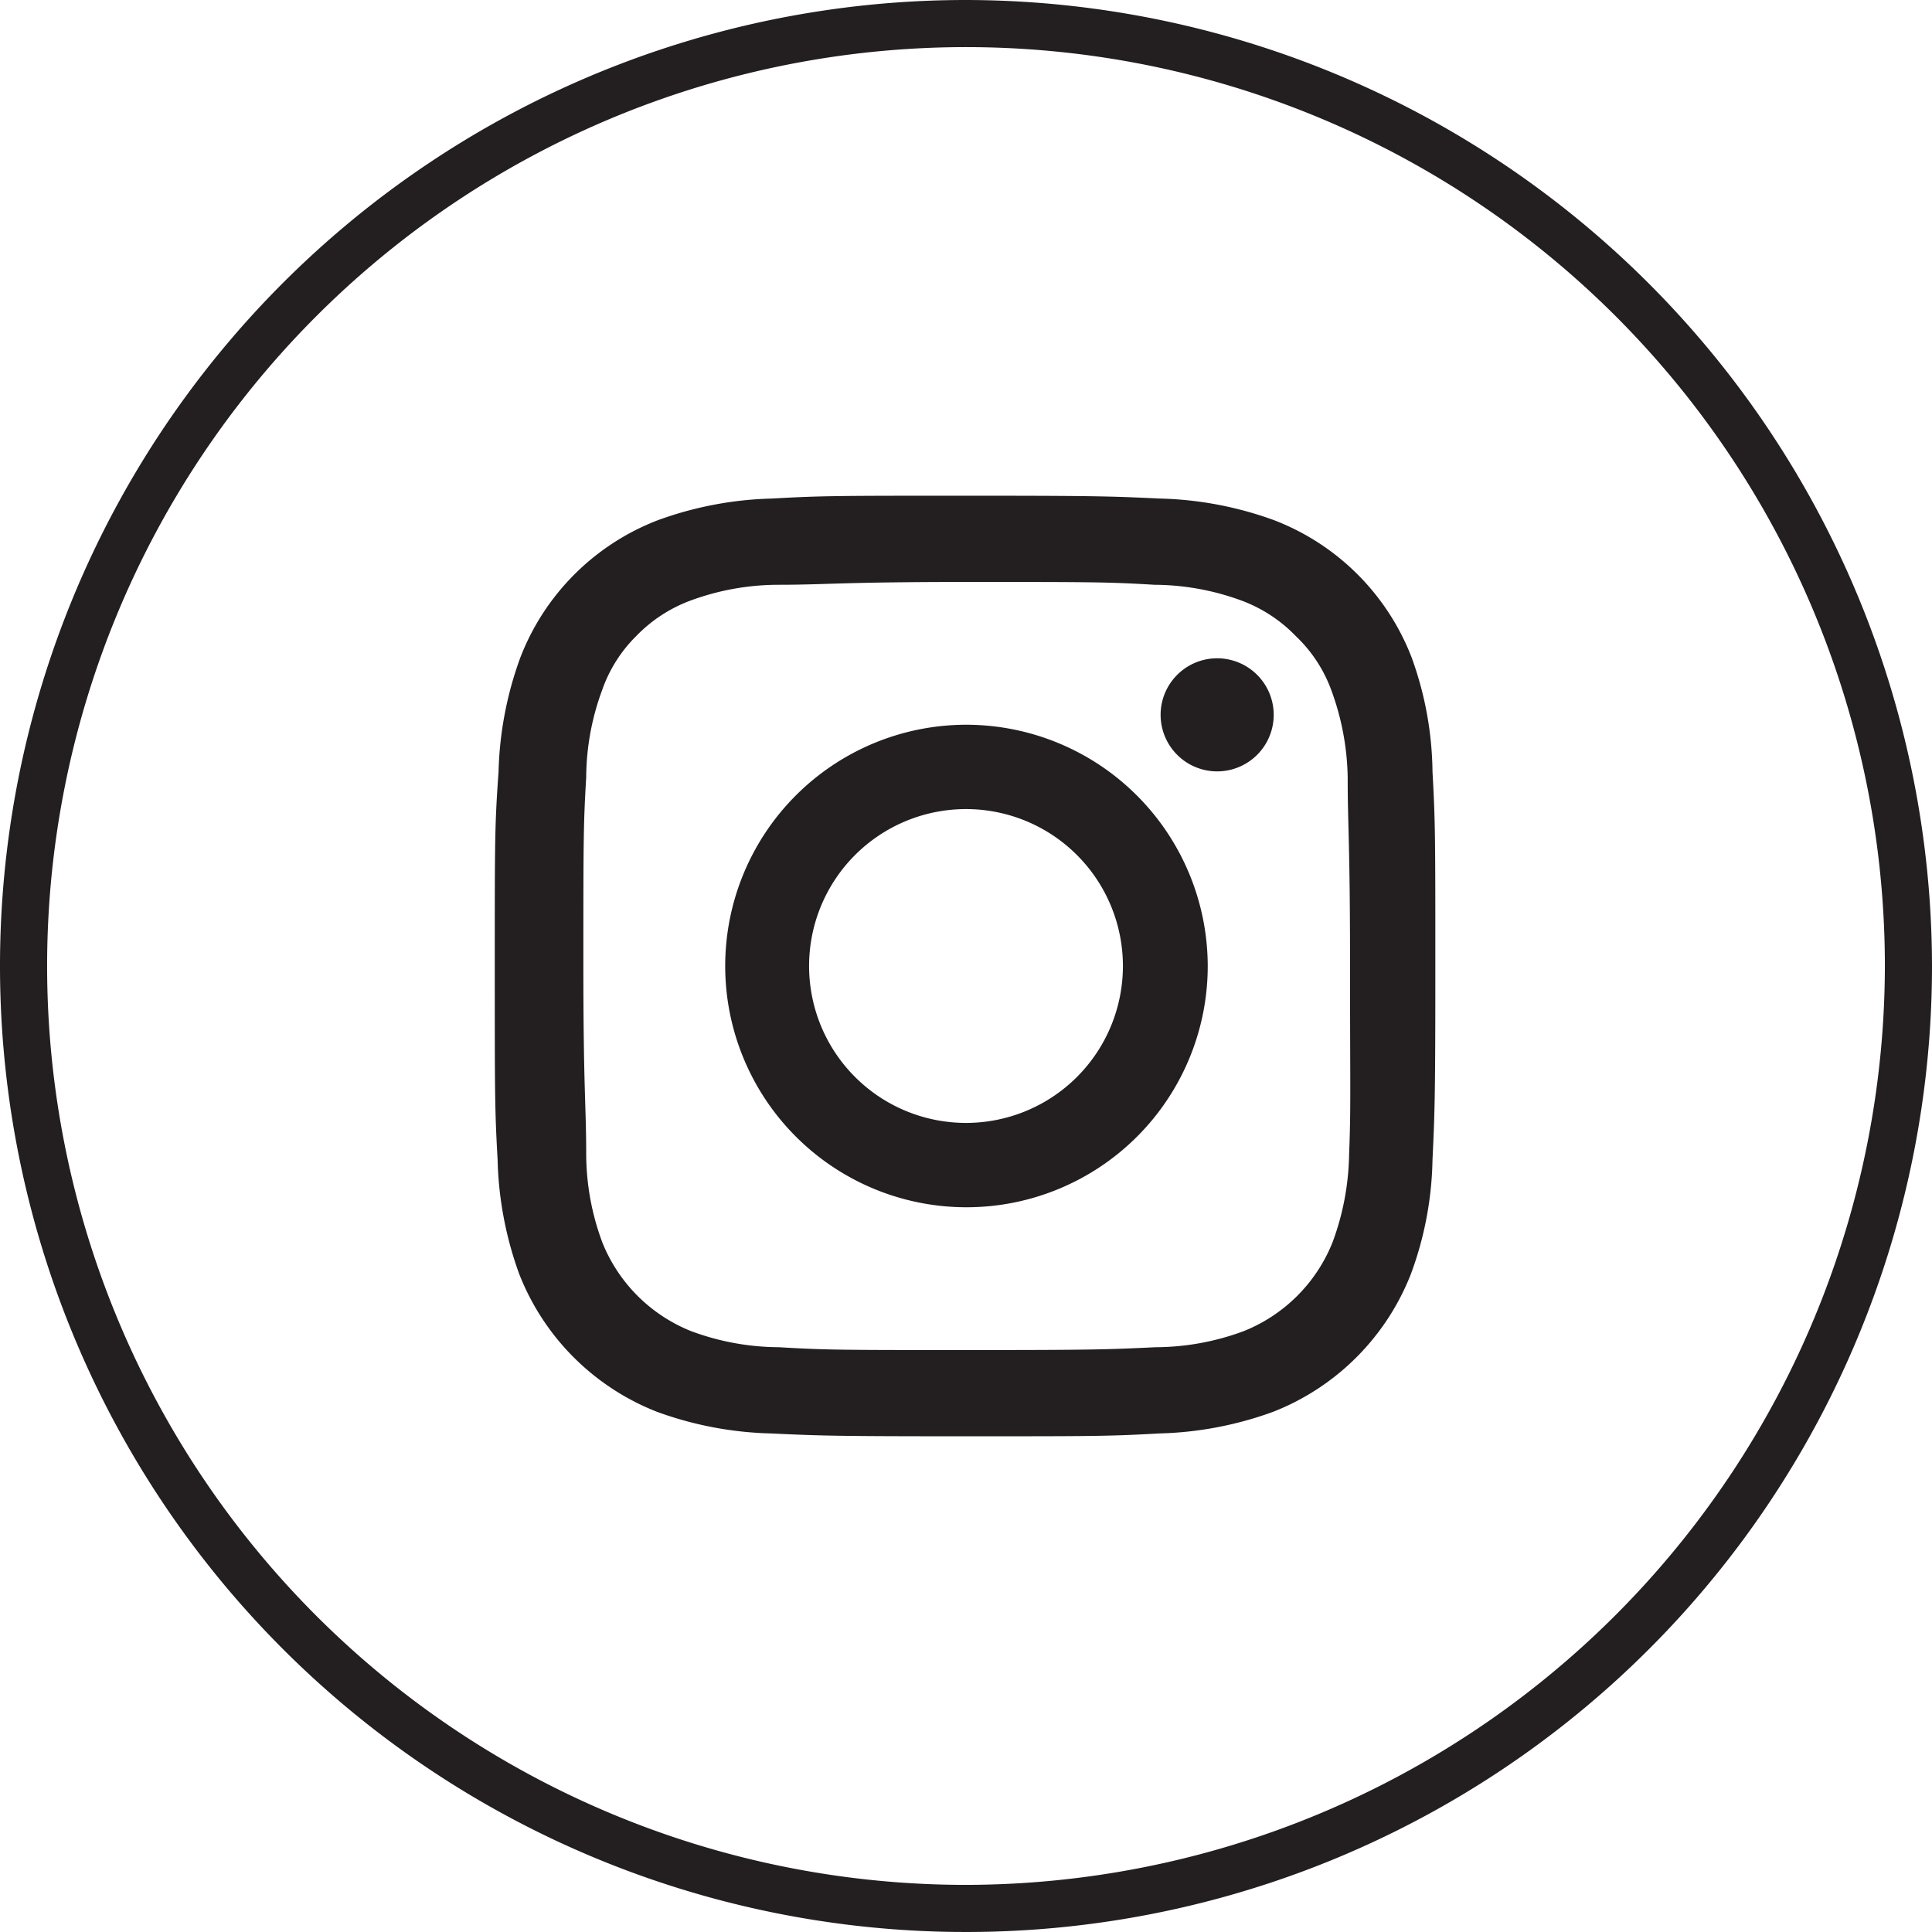 <svg id="Слой_1" data-name="Слой 1" xmlns="http://www.w3.org/2000/svg" viewBox="0 0 41 41"><defs><style>.cls-1{fill:#231f20;}</style></defs><title>inst</title><path class="cls-1" d="M250,229.5A20.5,20.5,0,1,0,270.5,250,20.53,20.53,0,0,0,250,229.5Zm0,40A19.5,19.5,0,1,1,269.5,250,19.53,19.53,0,0,1,250,269.5Z" transform="translate(-229.5 -229.5)"/><path class="cls-1" d="M259.46,243.46a5.08,5.08,0,0,0-2.92-2.92,7.58,7.58,0,0,0-2.42-.46c-1.07-.05-1.41-.06-4.12-.06s-3.05,0-4.12.06a7.58,7.58,0,0,0-2.42.46,5.08,5.08,0,0,0-2.92,2.92,7.58,7.58,0,0,0-.46,2.42C240,247,240,247.29,240,250s0,3.05.06,4.11a7.59,7.59,0,0,0,.46,2.43,5.16,5.16,0,0,0,2.92,2.92,7.58,7.58,0,0,0,2.42.46c1.07.05,1.41.06,4.12.06s3.05,0,4.12-.06a7.58,7.58,0,0,0,2.42-.46,5.16,5.16,0,0,0,2.92-2.92,7.33,7.33,0,0,0,.46-2.43c.05-1.06.06-1.4.06-4.11s0-3.05-.06-4.12A7.31,7.31,0,0,0,259.46,243.46ZM258.13,254a5.6,5.6,0,0,1-.35,1.86,3.38,3.38,0,0,1-1.89,1.89,5.41,5.41,0,0,1-1.86.34c-1.05.05-1.36.06-4,.06s-3,0-4-.06a5.41,5.41,0,0,1-1.86-.34,3.38,3.38,0,0,1-1.89-1.89,5.41,5.41,0,0,1-.34-1.86c0-1.05-.06-1.37-.06-4s0-3,.06-4a5.41,5.41,0,0,1,.34-1.86A3,3,0,0,1,243,243a3.1,3.1,0,0,1,1.14-.75,5.41,5.41,0,0,1,1.86-.34c1.05,0,1.36-.06,4-.06s3,0,4,.06a5.41,5.41,0,0,1,1.86.34A3.1,3.1,0,0,1,257,243a3,3,0,0,1,.75,1.14,5.6,5.6,0,0,1,.35,1.86c0,1.05.05,1.36.05,4S258.17,253,258.13,254Z" transform="translate(-229.5 -229.5)"/><path class="cls-1" d="M250,244.88a5.12,5.12,0,1,0,5.13,5.12A5.13,5.13,0,0,0,250,244.88Zm0,8.45a3.33,3.33,0,1,1,3.33-3.33A3.33,3.33,0,0,1,250,253.33Z" transform="translate(-229.5 -229.5)"/><path class="cls-1" d="M255.33,243.47a1.2,1.2,0,1,0,1.2,1.2A1.2,1.2,0,0,0,255.33,243.47Z" transform="translate(-229.5 -229.5)"/></svg>